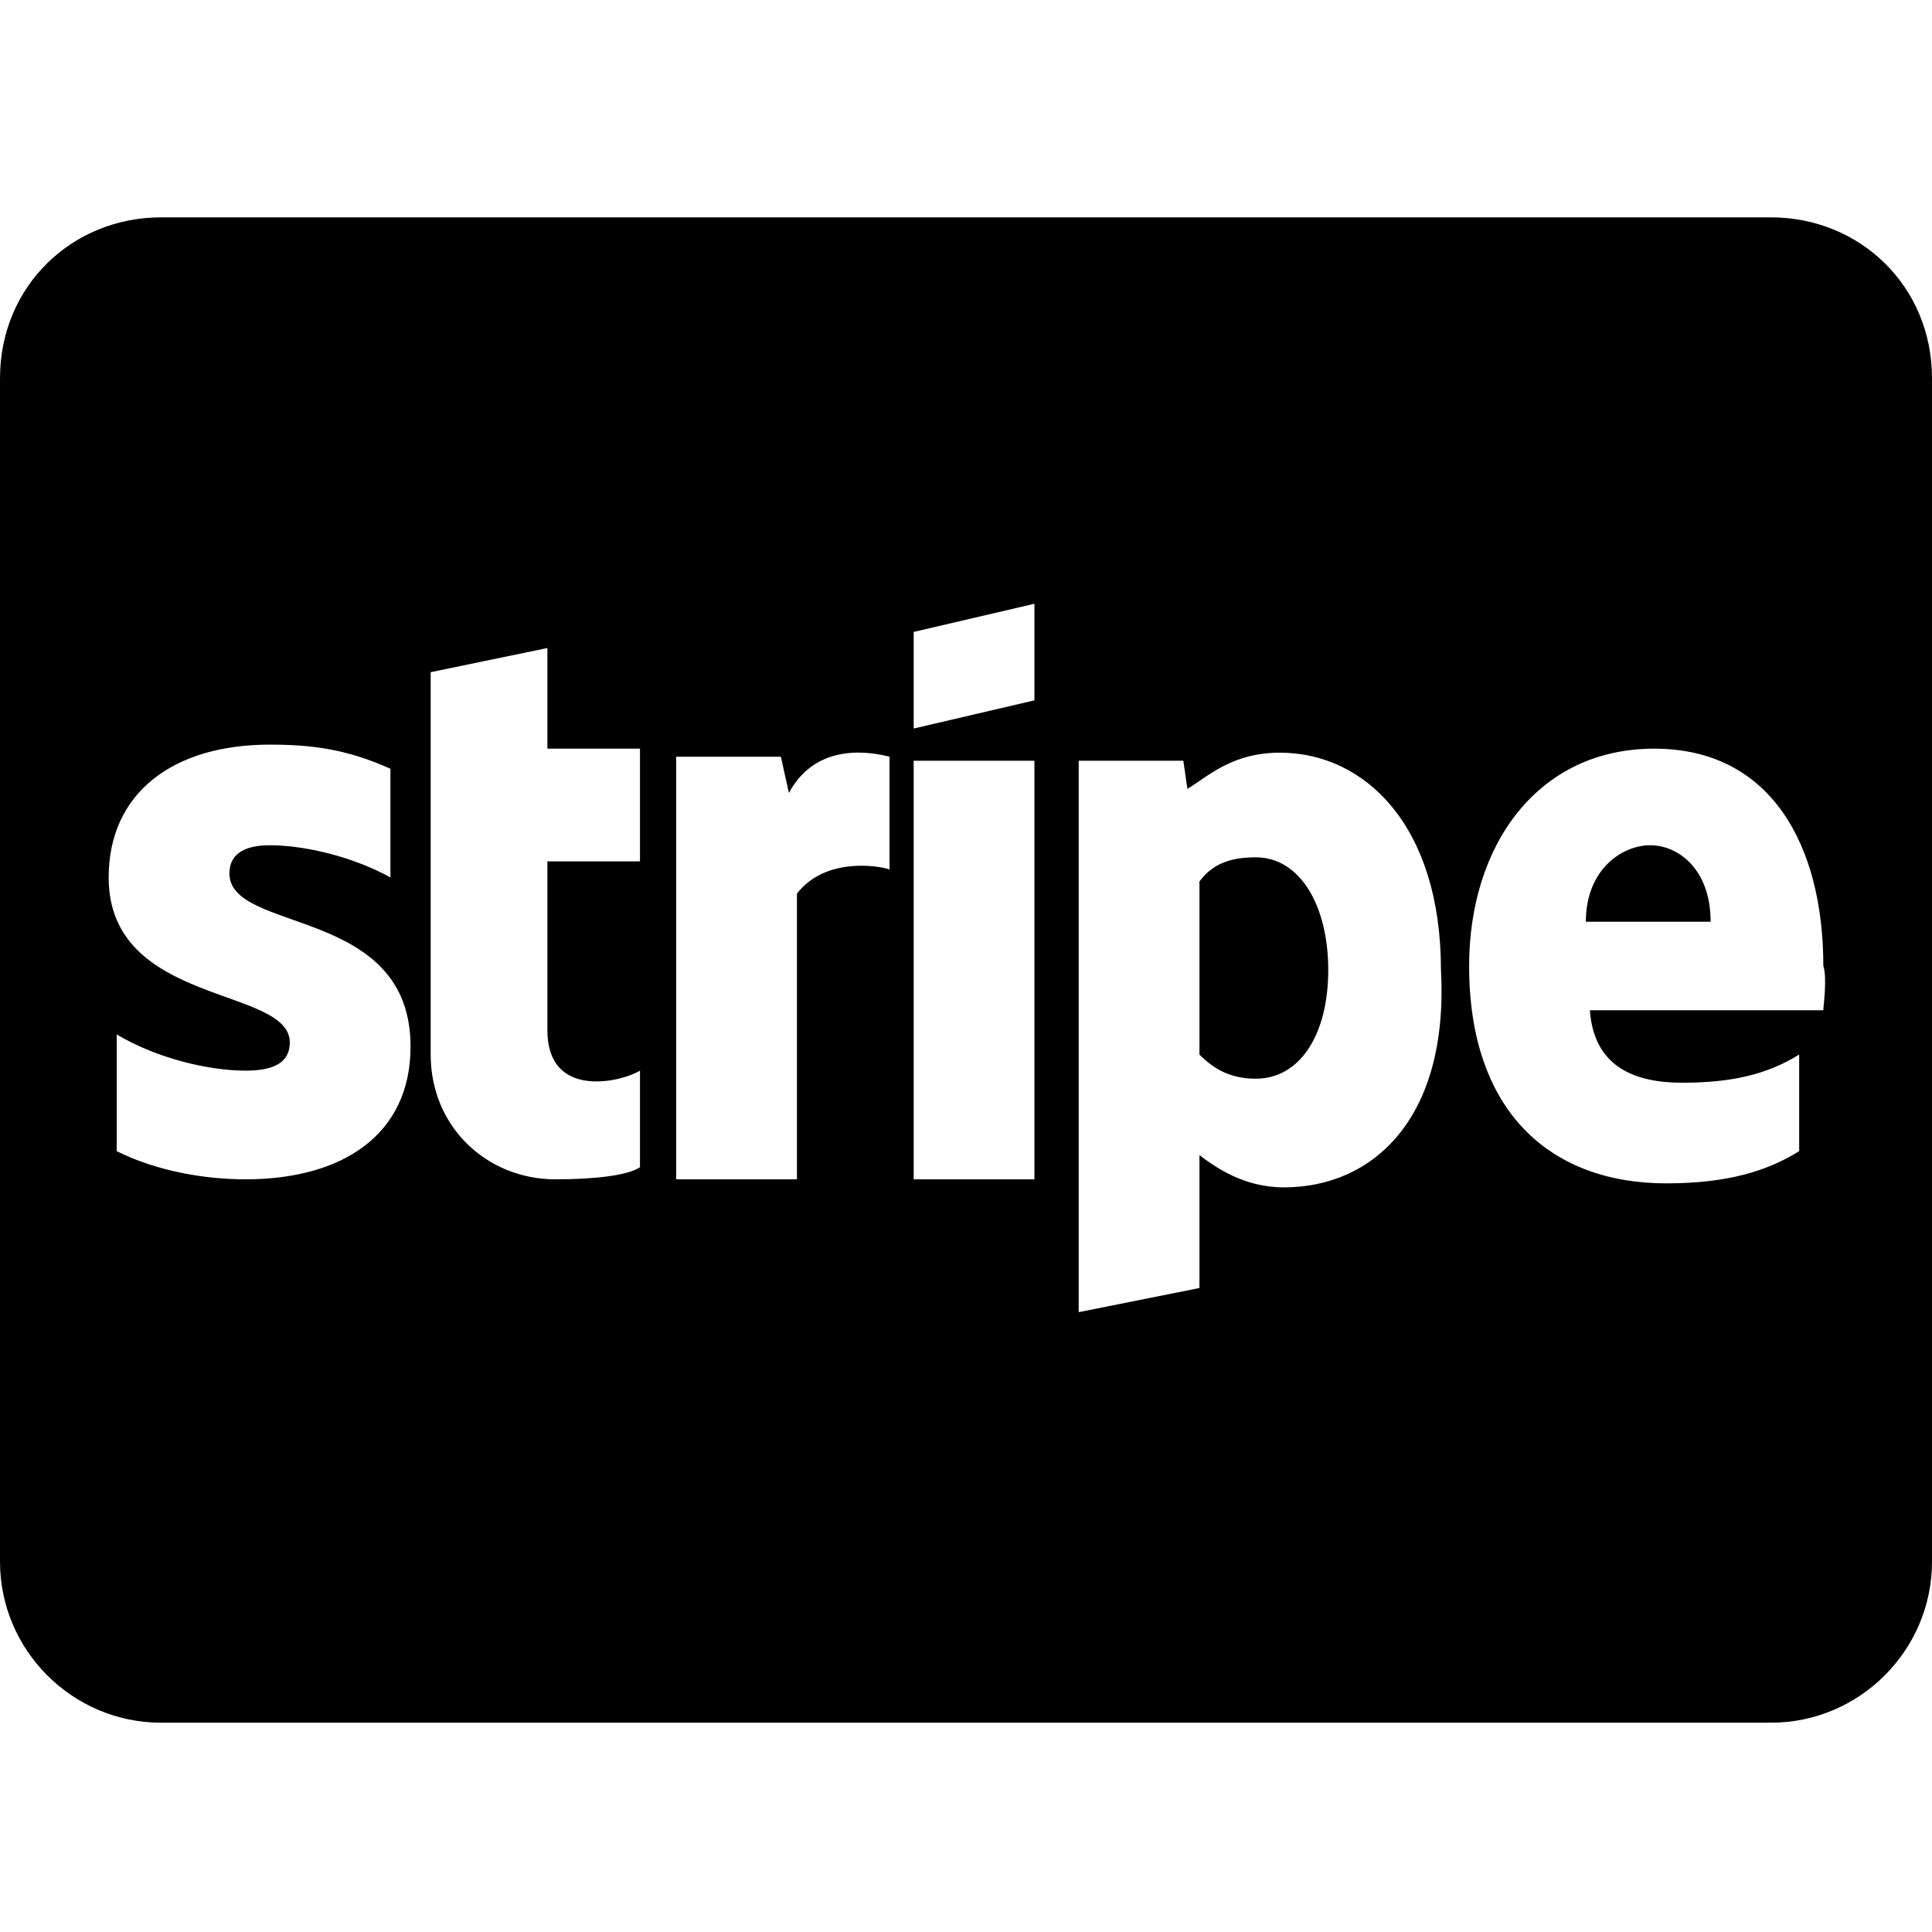 <svg enable-background="new 0 0 48 48" viewBox="0 0 48 48" xmlns="http://www.w3.org/2000/svg"><path d="m41 21c-.7 0-1.6.6-1.6 1.9h3.1c0-1.3-.8-1.9-1.5-1.9zm-9.8.3c-.7 0-1.1.2-1.4.6v4.3c.3.3.7.6 1.4.6 1.1 0 1.8-1.1 1.8-2.7s-.7-2.8-1.8-2.8zm12.8-15.9h-40c-2.2 0-4 1.7-4 4v29.4c0 2.2 1.8 4 4 4h40c2.2 0 4-1.8 4-4v-29.4c0-2.3-1.8-4-4-4zm-33.8 20.6c0 2.2-1.7 3.3-4.1 3.3-1 0-2.2-.2-3.2-.7v-2.9c1 .6 2.3.9 3.2.9.7 0 1.1-.2 1.1-.7 0-1.4-4.5-.9-4.5-4.1 0-2.1 1.6-3.3 4-3.3 1 0 1.9.1 3 .6v2.7c-.9-.5-2.1-.8-3-.8-.6 0-1 .2-1 .7 0 1.5 4.5.8 4.5 4.3zm5.7-4.6h-2.3v4.2c0 1.7 1.8 1.3 2.3 1v2.4c-.3.2-1.1.3-2.1.3-1.7 0-3.1-1.3-3.1-3.1v-9.5l2.9-.6v2.5h2.3zm6.2.2c-.3-.1-1.6-.3-2.3.6v7.1h-3v-10.5h2.6l.2.9c.7-1.3 2.1-1 2.5-.9v2.7zm3.6 7.7h-3v-10.4h3zm0-11.9-3 .7v-2.4l3-.7zm6.2 12.1c-1 0-1.7-.5-2.1-.8v3.3l-3 .6v-13.7h2.6l.1.7c.5-.3 1.1-.9 2.3-.9 2.1 0 4 1.8 4 5.4.2 3.7-1.7 5.4-3.9 5.4zm13.4-4.4h-5.8c.1 1.4 1.1 1.8 2.3 1.8s2.1-.2 2.9-.7v2.4c-.8.5-1.8.8-3.3.8-2.9 0-4.9-1.8-4.9-5.4 0-3 1.7-5.4 4.6-5.4s4.2 2.4 4.2 5.4c.1.3 0 1 0 1.1z"/></svg>